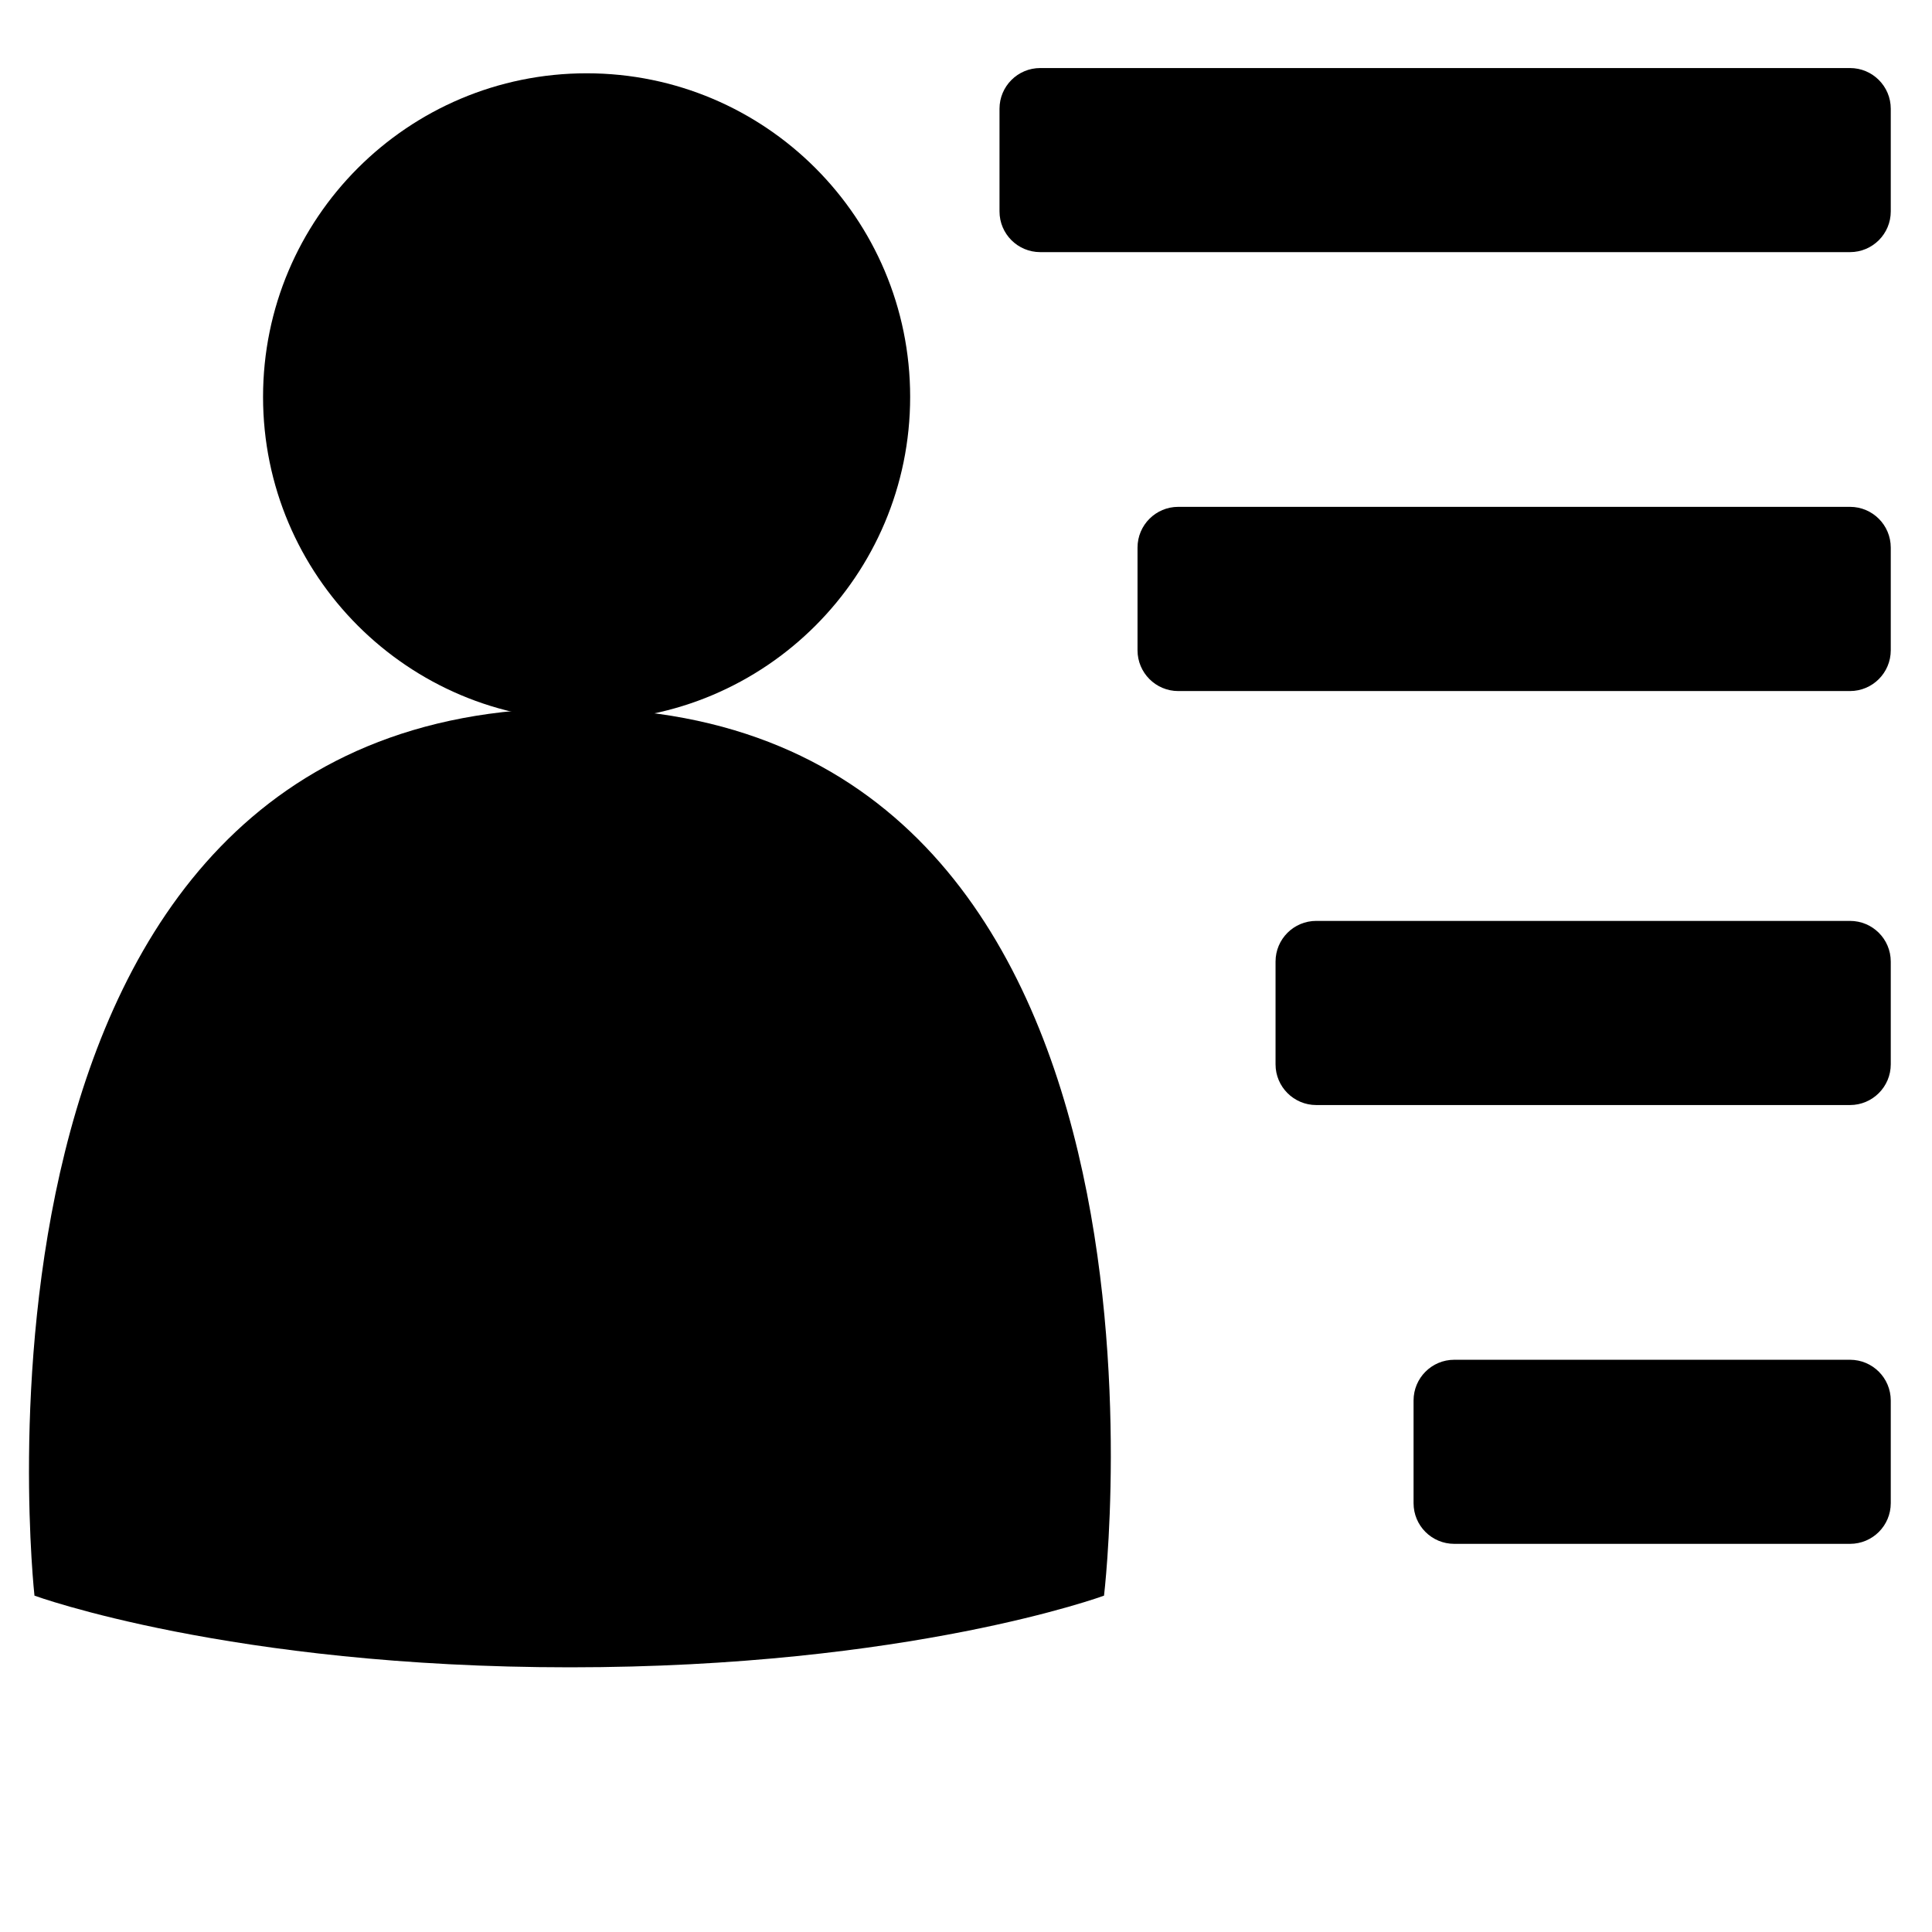 <?xml version="1.0" encoding="UTF-8" standalone="no"?>
<svg width="32px" height="32px" viewBox="0 0 32 32" version="1.1" xmlns="http://www.w3.org/2000/svg" xmlns:xlink="http://www.w3.org/1999/xlink" xmlns:sketch="http://www.bohemiancoding.com/sketch/ns">
    <!-- Generator: Sketch 3.3.2 (12043) - http://www.bohemiancoding.com/sketch -->
    <title>Artboard 22</title>
    <desc>Created with Sketch.</desc>
    <defs></defs>
    <g id="Page-1" stroke="none" stroke-width="1" fill="none" fill-rule="evenodd" sketch:type="MSPage">
        <g id="Artboard-22" sketch:type="MSArtboardGroup" fill="#000000">
            <g id="Imported-Layers" sketch:type="MSLayerGroup" transform="translate(0, 1)">
                <path d="M15.075,5.574 C15.075,8.533 12.677,10.933 9.717,10.933 C6.757,10.933 4.357,8.533 4.357,5.574 C4.357,2.614 6.757,0.214 9.717,0.214 C12.677,0.214 15.075,2.614 15.075,5.574" id="Fill-1" sketch:type="MSShapeGroup"></path>
                <path d="M0.571,25.429 C0.571,25.429 -1.061,10.73 9.502,10.73 C20.064,10.73 18.286,25.429 18.286,25.429 C18.286,25.429 15.065,26.616 9.44,26.616 C3.815,26.616 0.571,25.429 0.571,25.429" id="Fill-2" sketch:type="MSShapeGroup"></path>
                <path d="M30.642,3.176 L17.23,3.176 C16.857,3.176 16.555,2.874 16.555,2.502 L16.555,0.801 C16.555,0.429 16.857,0.127 17.23,0.127 L30.642,0.127 C31.015,0.127 31.317,0.429 31.317,0.801 L31.317,2.502 C31.317,2.874 31.015,3.176 30.642,3.176" id="Fill-3" sketch:type="MSShapeGroup"></path>
                <path d="M30.642,17.303 L21.801,17.303 C21.429,17.303 21.127,17 21.127,16.629 L21.127,14.927 C21.127,14.554 21.429,14.253 21.801,14.253 L30.642,14.253 C31.015,14.253 31.317,14.554 31.317,14.927 L31.317,16.629 C31.317,17 31.015,17.303 30.642,17.303" id="Fill-4" sketch:type="MSShapeGroup"></path>
                <path d="M30.642,10.446 L19.515,10.446 C19.143,10.446 18.841,10.143 18.841,9.771 L18.841,8.07 C18.841,7.697 19.143,7.395 19.515,7.395 L30.642,7.395 C31.015,7.395 31.317,7.697 31.317,8.07 L31.317,9.771 C31.317,10.143 31.015,10.446 30.642,10.446" id="Fill-5" sketch:type="MSShapeGroup"></path>
                <path d="M30.642,24.571 L24.087,24.571 C23.714,24.571 23.413,24.27 23.413,23.897 L23.413,22.197 C23.413,21.824 23.714,21.522 24.087,21.522 L30.642,21.522 C31.015,21.522 31.317,21.824 31.317,22.197 L31.317,23.897 C31.317,24.27 31.015,24.571 30.642,24.571" id="Fill-6" sketch:type="MSShapeGroup"></path>
            </g>
        </g>
    </g>
</svg>